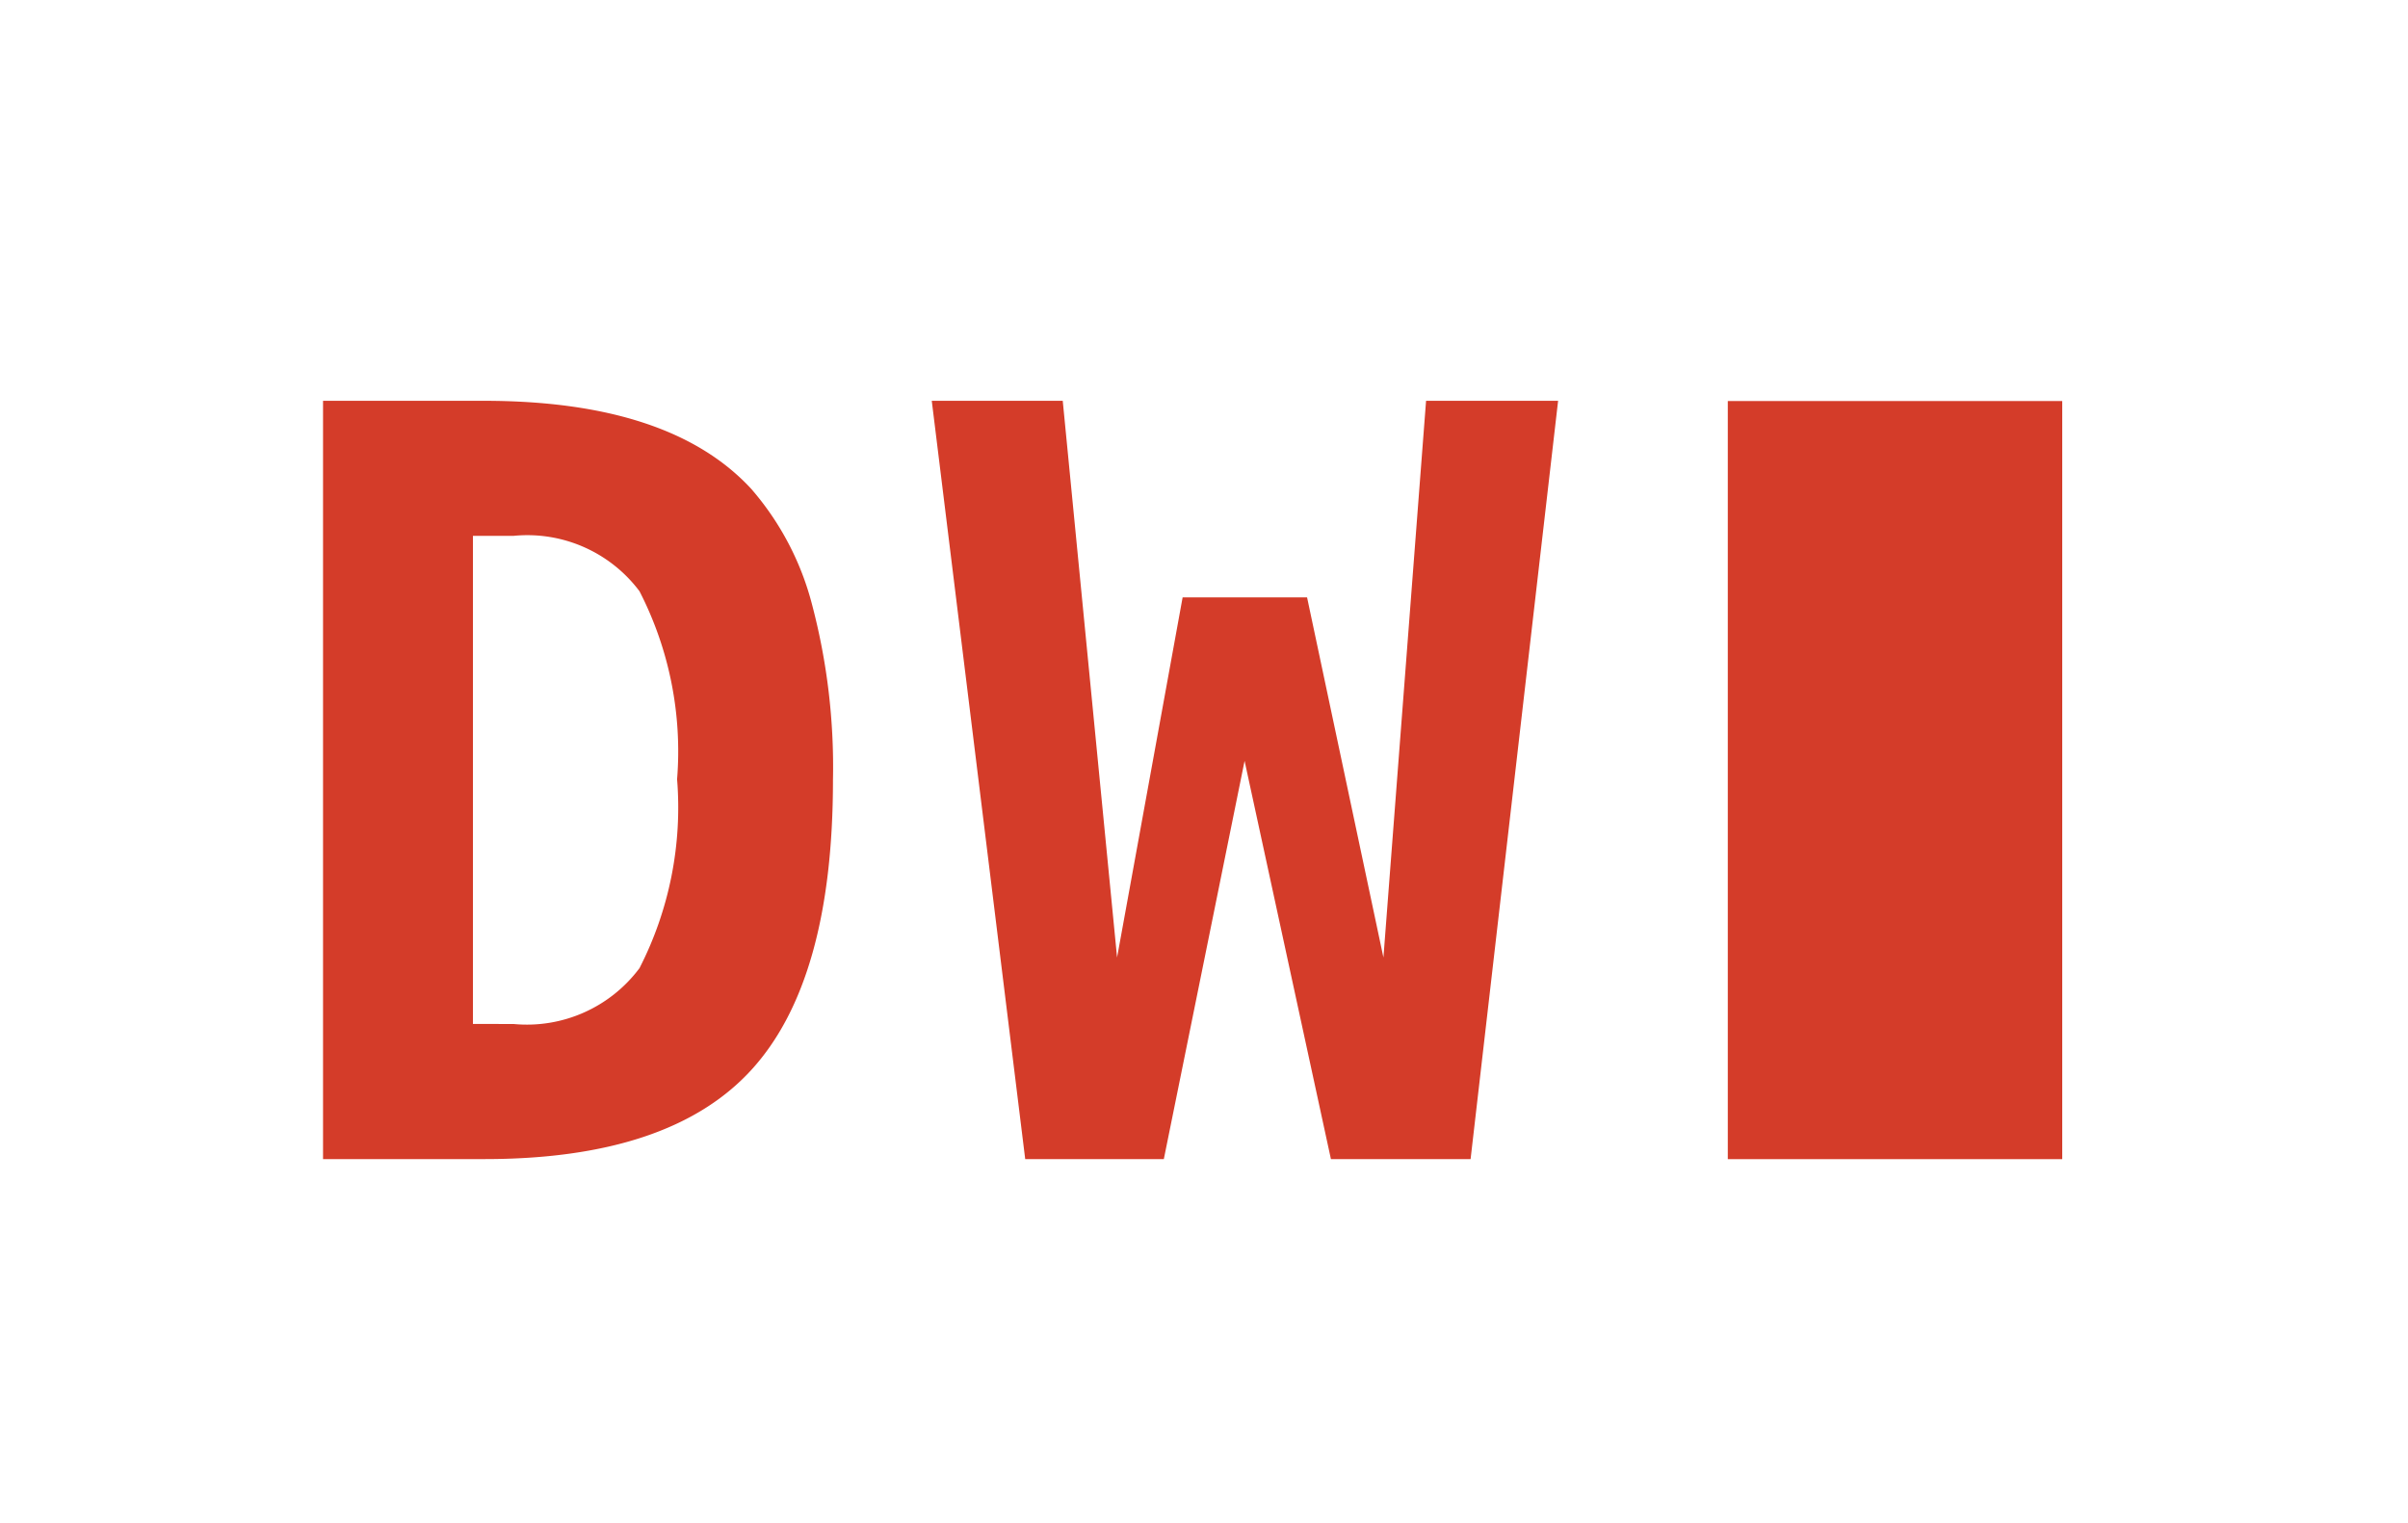 <svg xmlns="http://www.w3.org/2000/svg" width="14.463mm" height="9.144mm" viewBox="0 0 40.998 25.92">
  <title>Artboard 14</title>
  <g>
    <g>
      <path d="M5.5,6.823H8.234q3.173,0,4.557,1.5A4.858,4.858,0,0,1,13.828,10.3a10.838,10.838,0,0,1,.354,2.978q0,3.417-1.391,4.937T8.234,19.732H5.5ZM8.744,17.432a2.392,2.392,0,0,0,2.144-.951,6,6,0,0,0,.64-3.216,5.961,5.961,0,0,0-.64-3.2,2.387,2.387,0,0,0-2.144-.943H8.052v8.309Z" fill="#d43c29"/>
      <path d="M15.864,6.823h2.23l.925,9.477,1.116-6.13h2.119l1.3,6.13.726-9.477h2.248L25.038,19.732H22.66l-1.47-6.779-1.375,6.779h-2.36Z" fill="#d43c29"/>
    </g>
    <rect x="29.417" y="6.827" width="5.694" height="12.906" fill="#d43c29"/>
  </g>
</svg>
